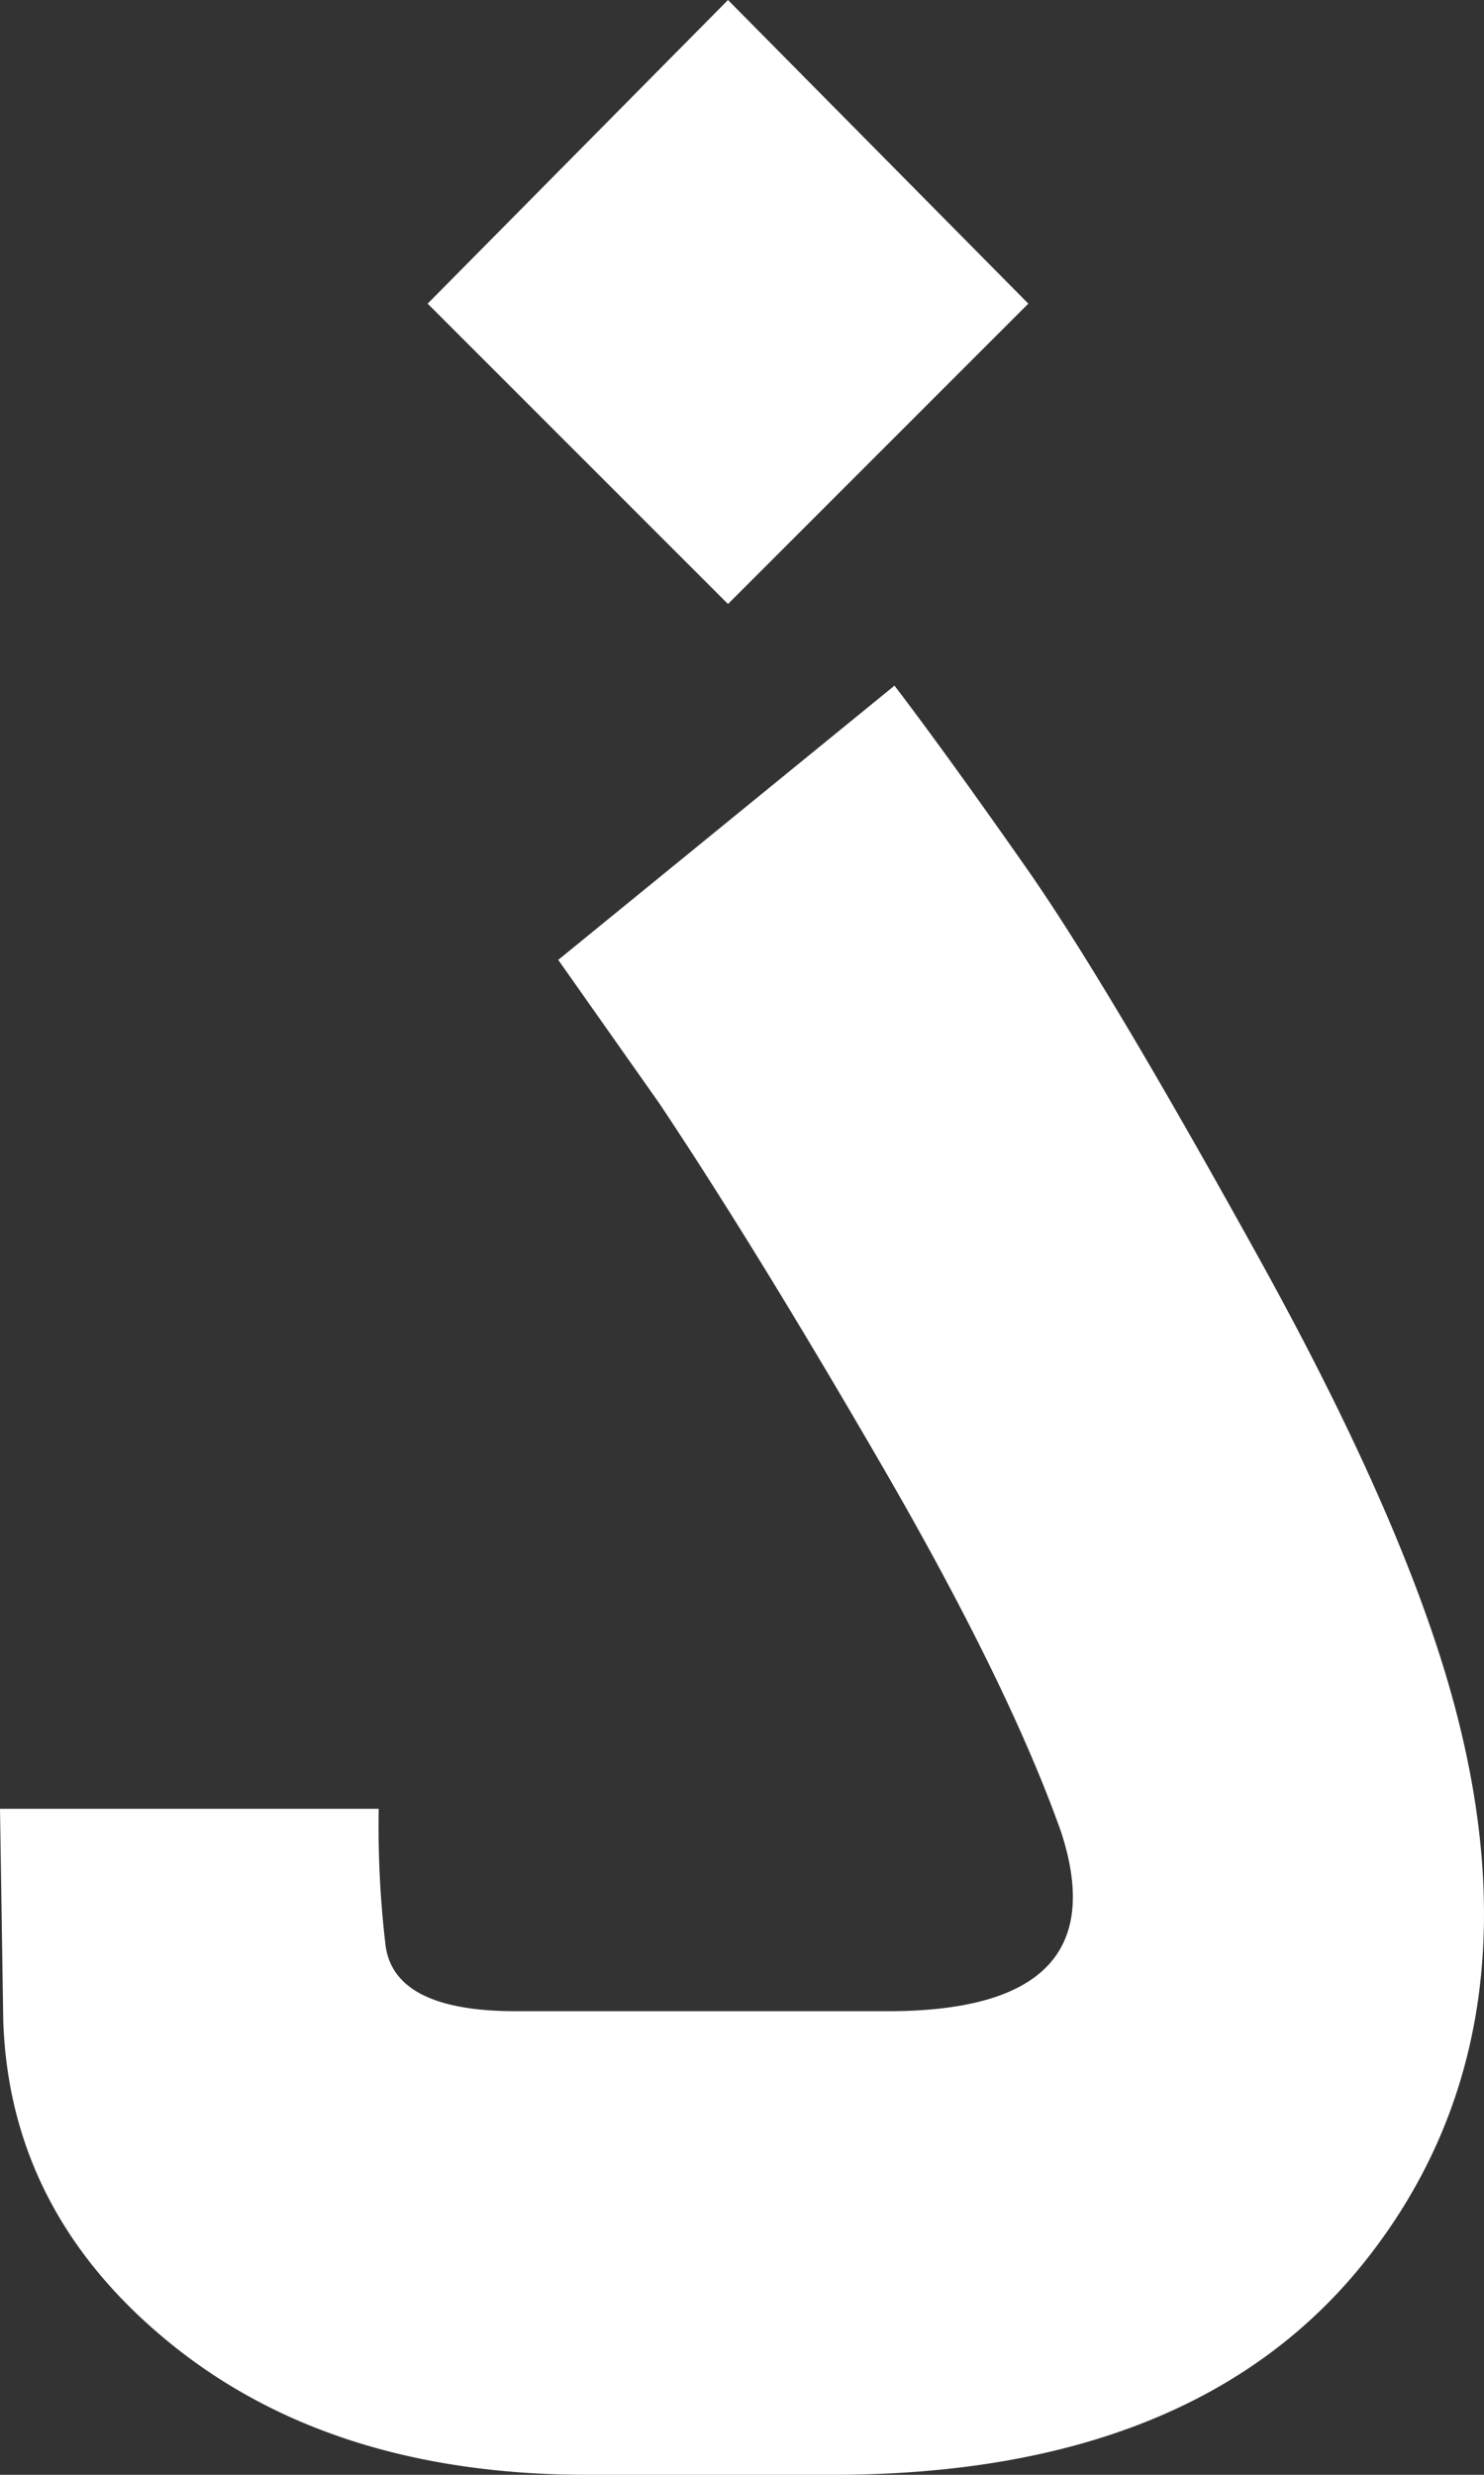 <svg xmlns="http://www.w3.org/2000/svg" width="90.916" height="151.6" viewBox="0 0 90.916 151.6"><rect x="0" y="0" width="90.916" height="151.6" fill="#333333" stroke="none"/><path fill="#fff" d="M55.8-114.6,37.4-133l18.4-18.6L74.2-133ZM47.2,0Q31.6,0,21.7-8T11.4-27.8l-.2-13H34.4a62.533,62.533,0,0,0,.4,8.2q.4,4.2,8,4.2H65.6q14.2,0,10.6-11-3.2-9-10.9-22.3T51.6-84l-6.2-8.8L66-109.6q3.2,4.2,8.1,11.2t14.3,24q9.4,17,12.2,28.4,4.8,19.4-5.6,32.7T62.2,0Z" transform="translate(-11.2 151.6)"/></svg>